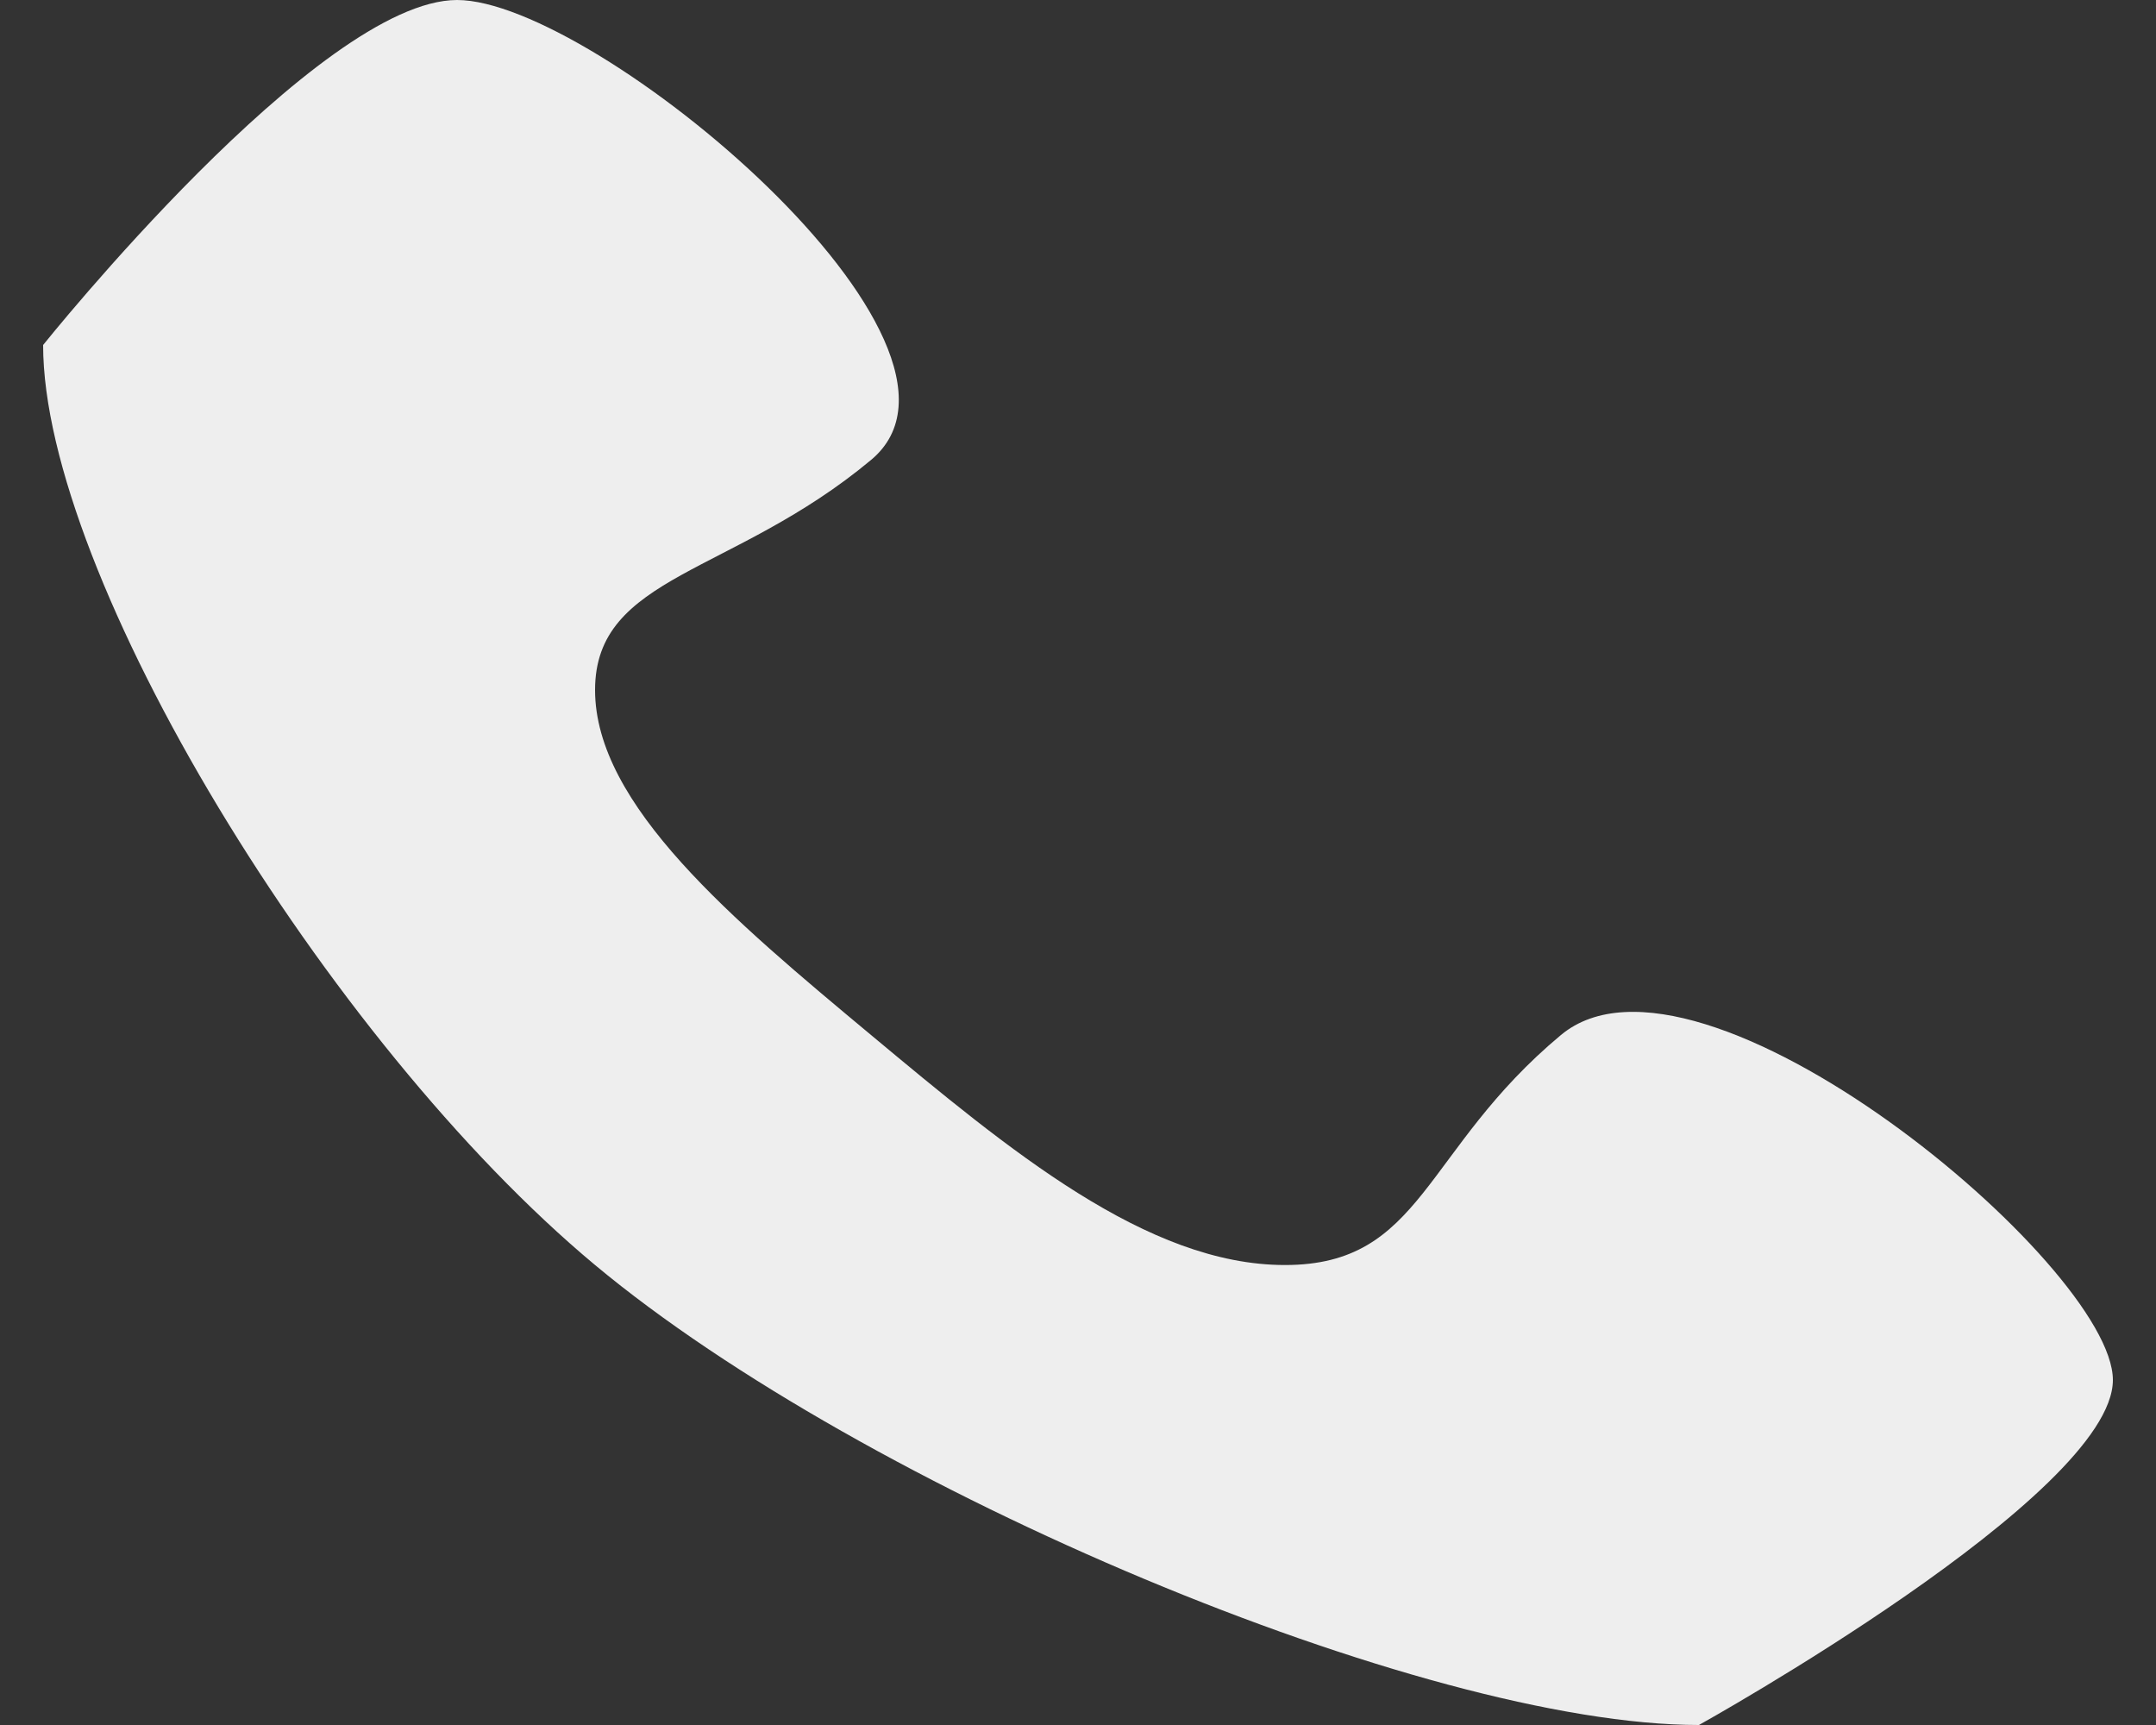 <svg width="25" height="20" viewBox="0 0 25 20" fill="none" xmlns="http://www.w3.org/2000/svg">
<rect x="0" y="0" width="25" height="20" fill="#333333" stroke="none"/>
<path d="M18.1 12C16.5 13.333 16.5 14.667 14.9 14.667C13.3 14.667 11.7 13.333 10.1 12C8.5 10.667 6.9 9.333 6.9 8C6.9 6.667 8.5 6.667 10.1 5.333C11.7 4 6.9 0 5.3 0C3.7 0 0.5 4 0.5 4C0.5 6.667 3.787 12.073 6.9 14.667C10.013 17.261 16.5 20 19.7 20C19.7 20 24.5 17.333 24.5 16C24.5 14.667 19.7 10.667 18.1 12Z" fill="#EEEEEE"/>
</svg>
